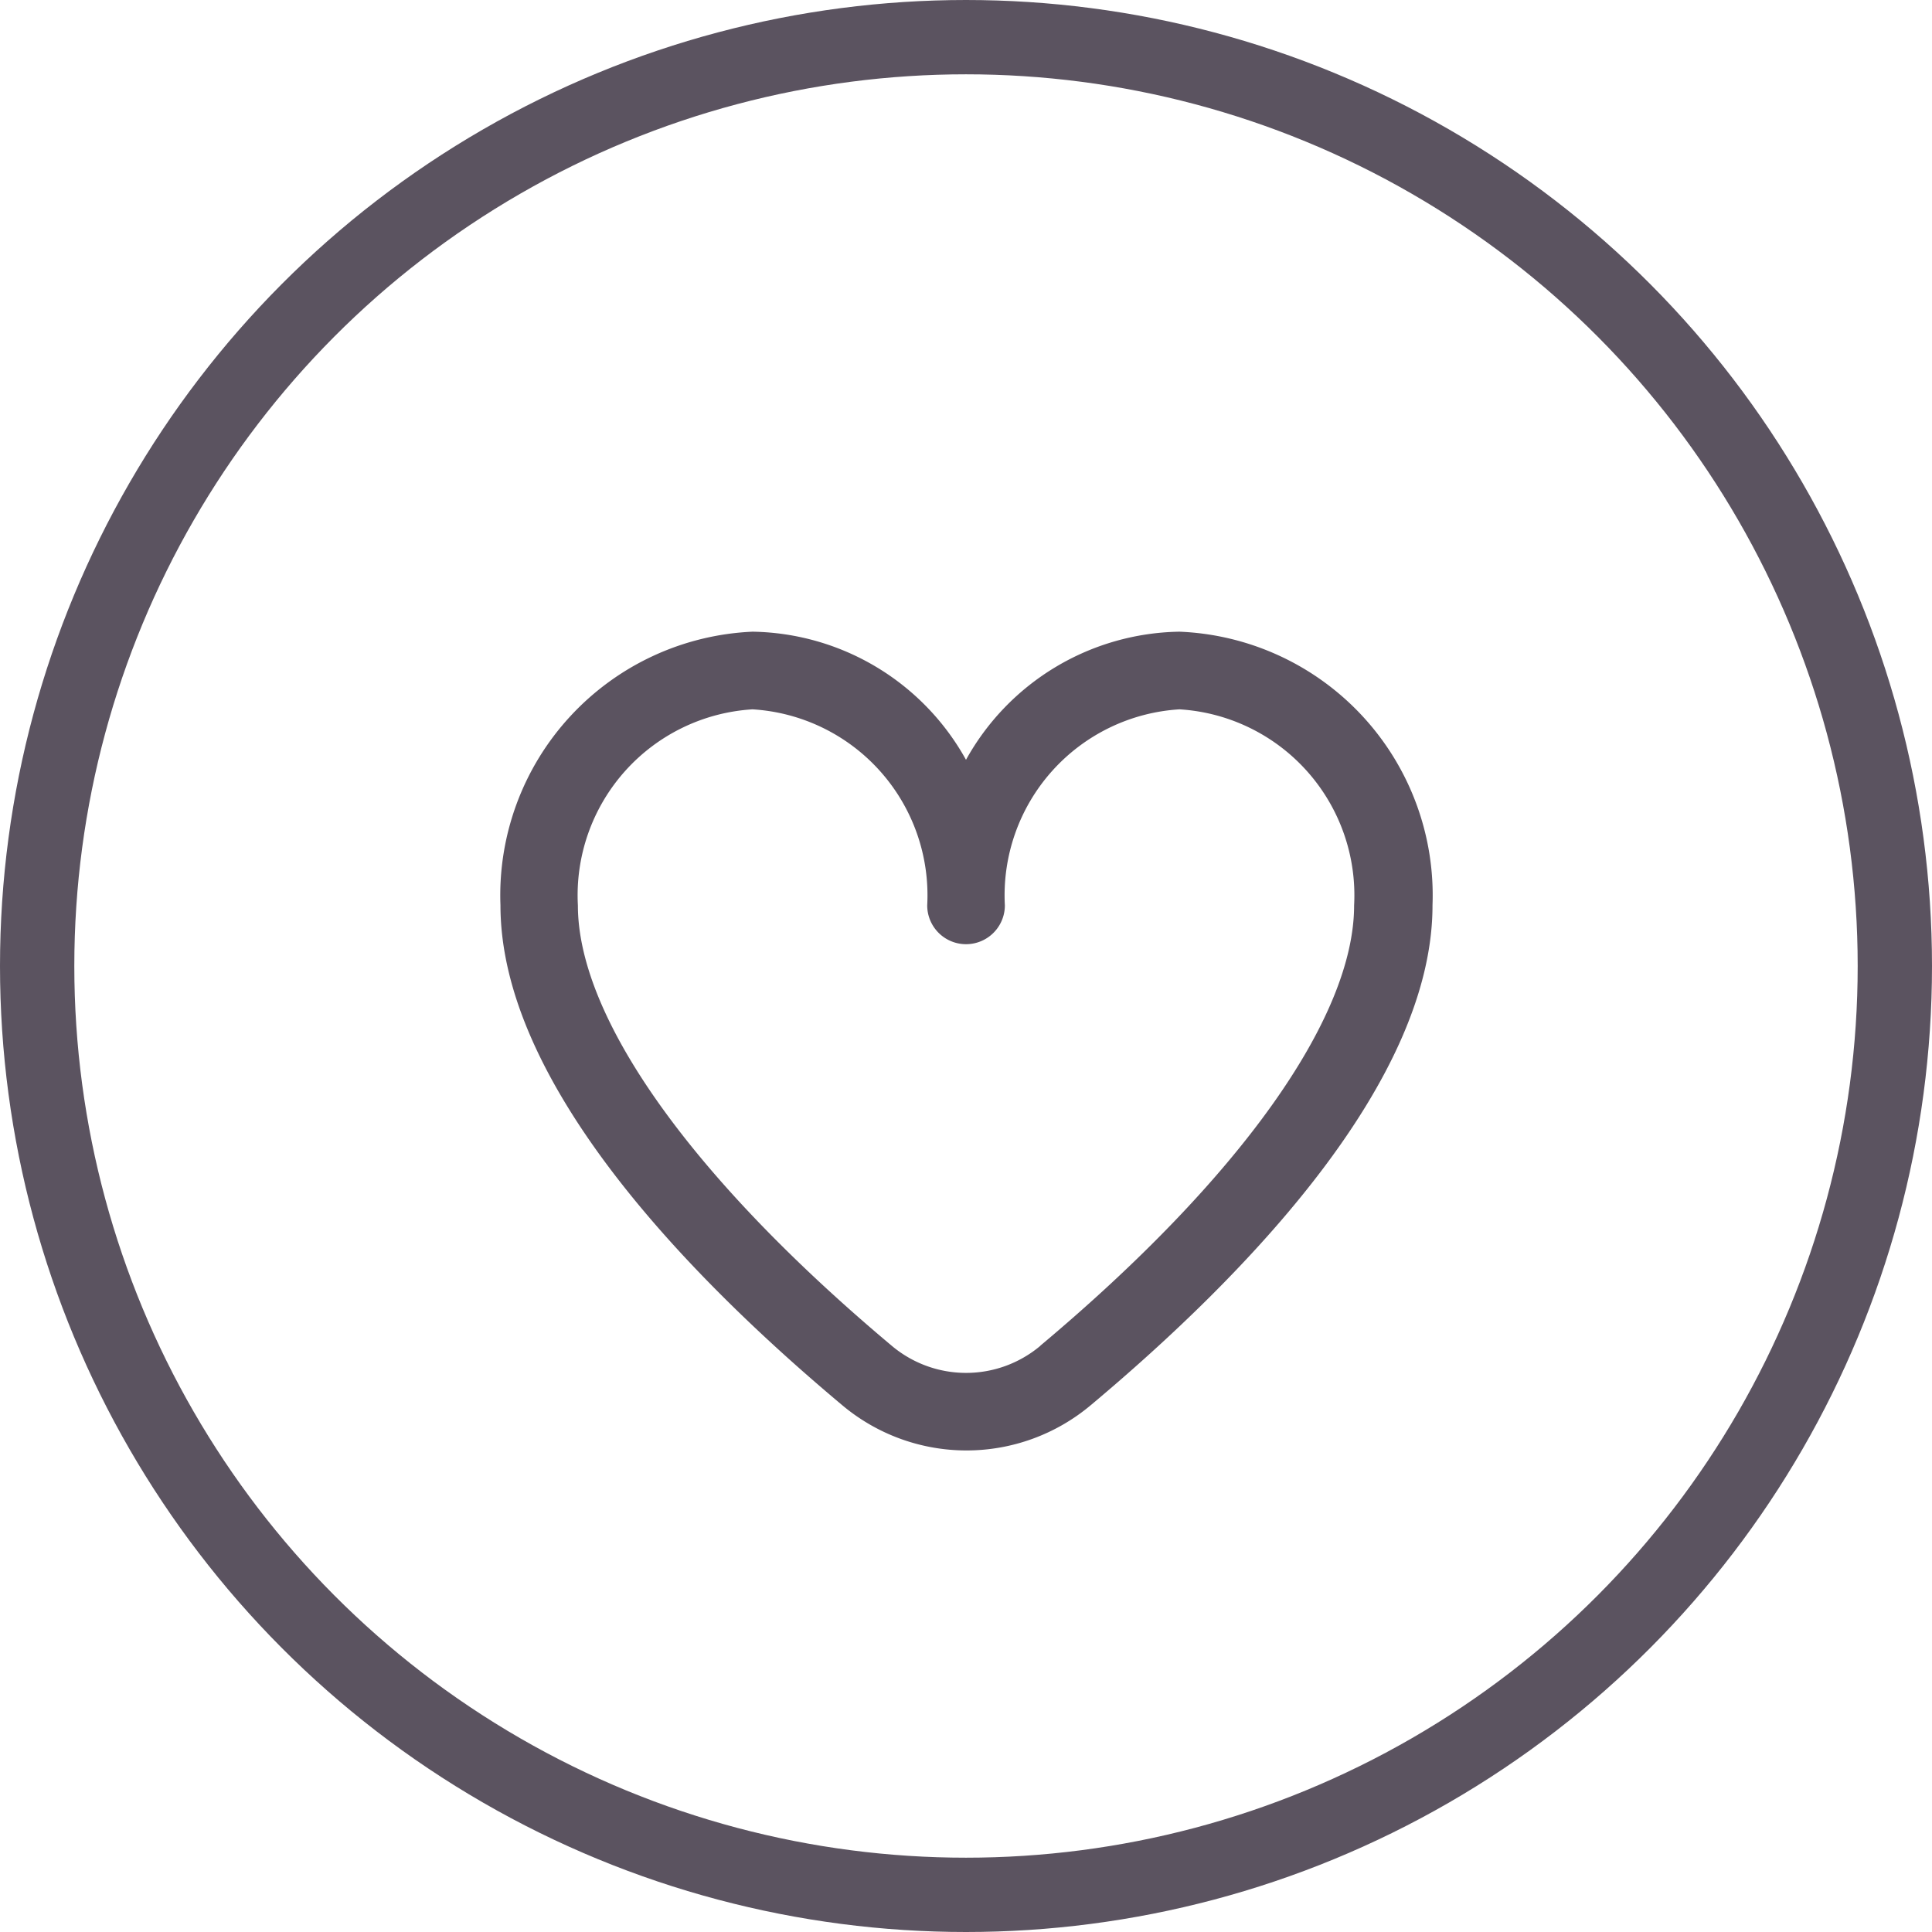 <svg xmlns="http://www.w3.org/2000/svg" width="26" height="26" viewBox="0 0 26 26">
  <g id="Group_4599" data-name="Group 4599" transform="translate(-145 -2184)">
    <g id="Ellipse_52" data-name="Ellipse 52" transform="translate(145 2184)" fill="none" stroke="#5b5360" stroke-width="1">
      <circle cx="13" cy="13" r="13" stroke="none"/>
      <circle cx="13" cy="13" r="12.5" fill="none"/>
    </g>
    <path id="fi-rr-heart" d="M9.138,1.917A3.343,3.343,0,0,0,6.265,3.641,3.343,3.343,0,0,0,3.392,1.917,3.551,3.551,0,0,0,0,5.6c0,2.375,2.5,4.968,4.6,6.727a2.6,2.6,0,0,0,3.343,0c2.1-1.759,4.6-4.352,4.6-6.727A3.551,3.551,0,0,0,9.138,1.917Zm-1.872,9.61a1.553,1.553,0,0,1-2,0C2.581,9.275,1.042,7.115,1.042,5.6a2.507,2.507,0,0,1,2.35-2.638A2.507,2.507,0,0,1,5.743,5.6a.522.522,0,1,0,1.045,0,2.507,2.507,0,0,1,2.35-2.638A2.507,2.507,0,0,1,11.488,5.6c0,1.516-1.539,3.676-4.223,5.926Z" transform="translate(151.735 2190.584)" fill="#5b5360"/>
  </g>
</svg>
